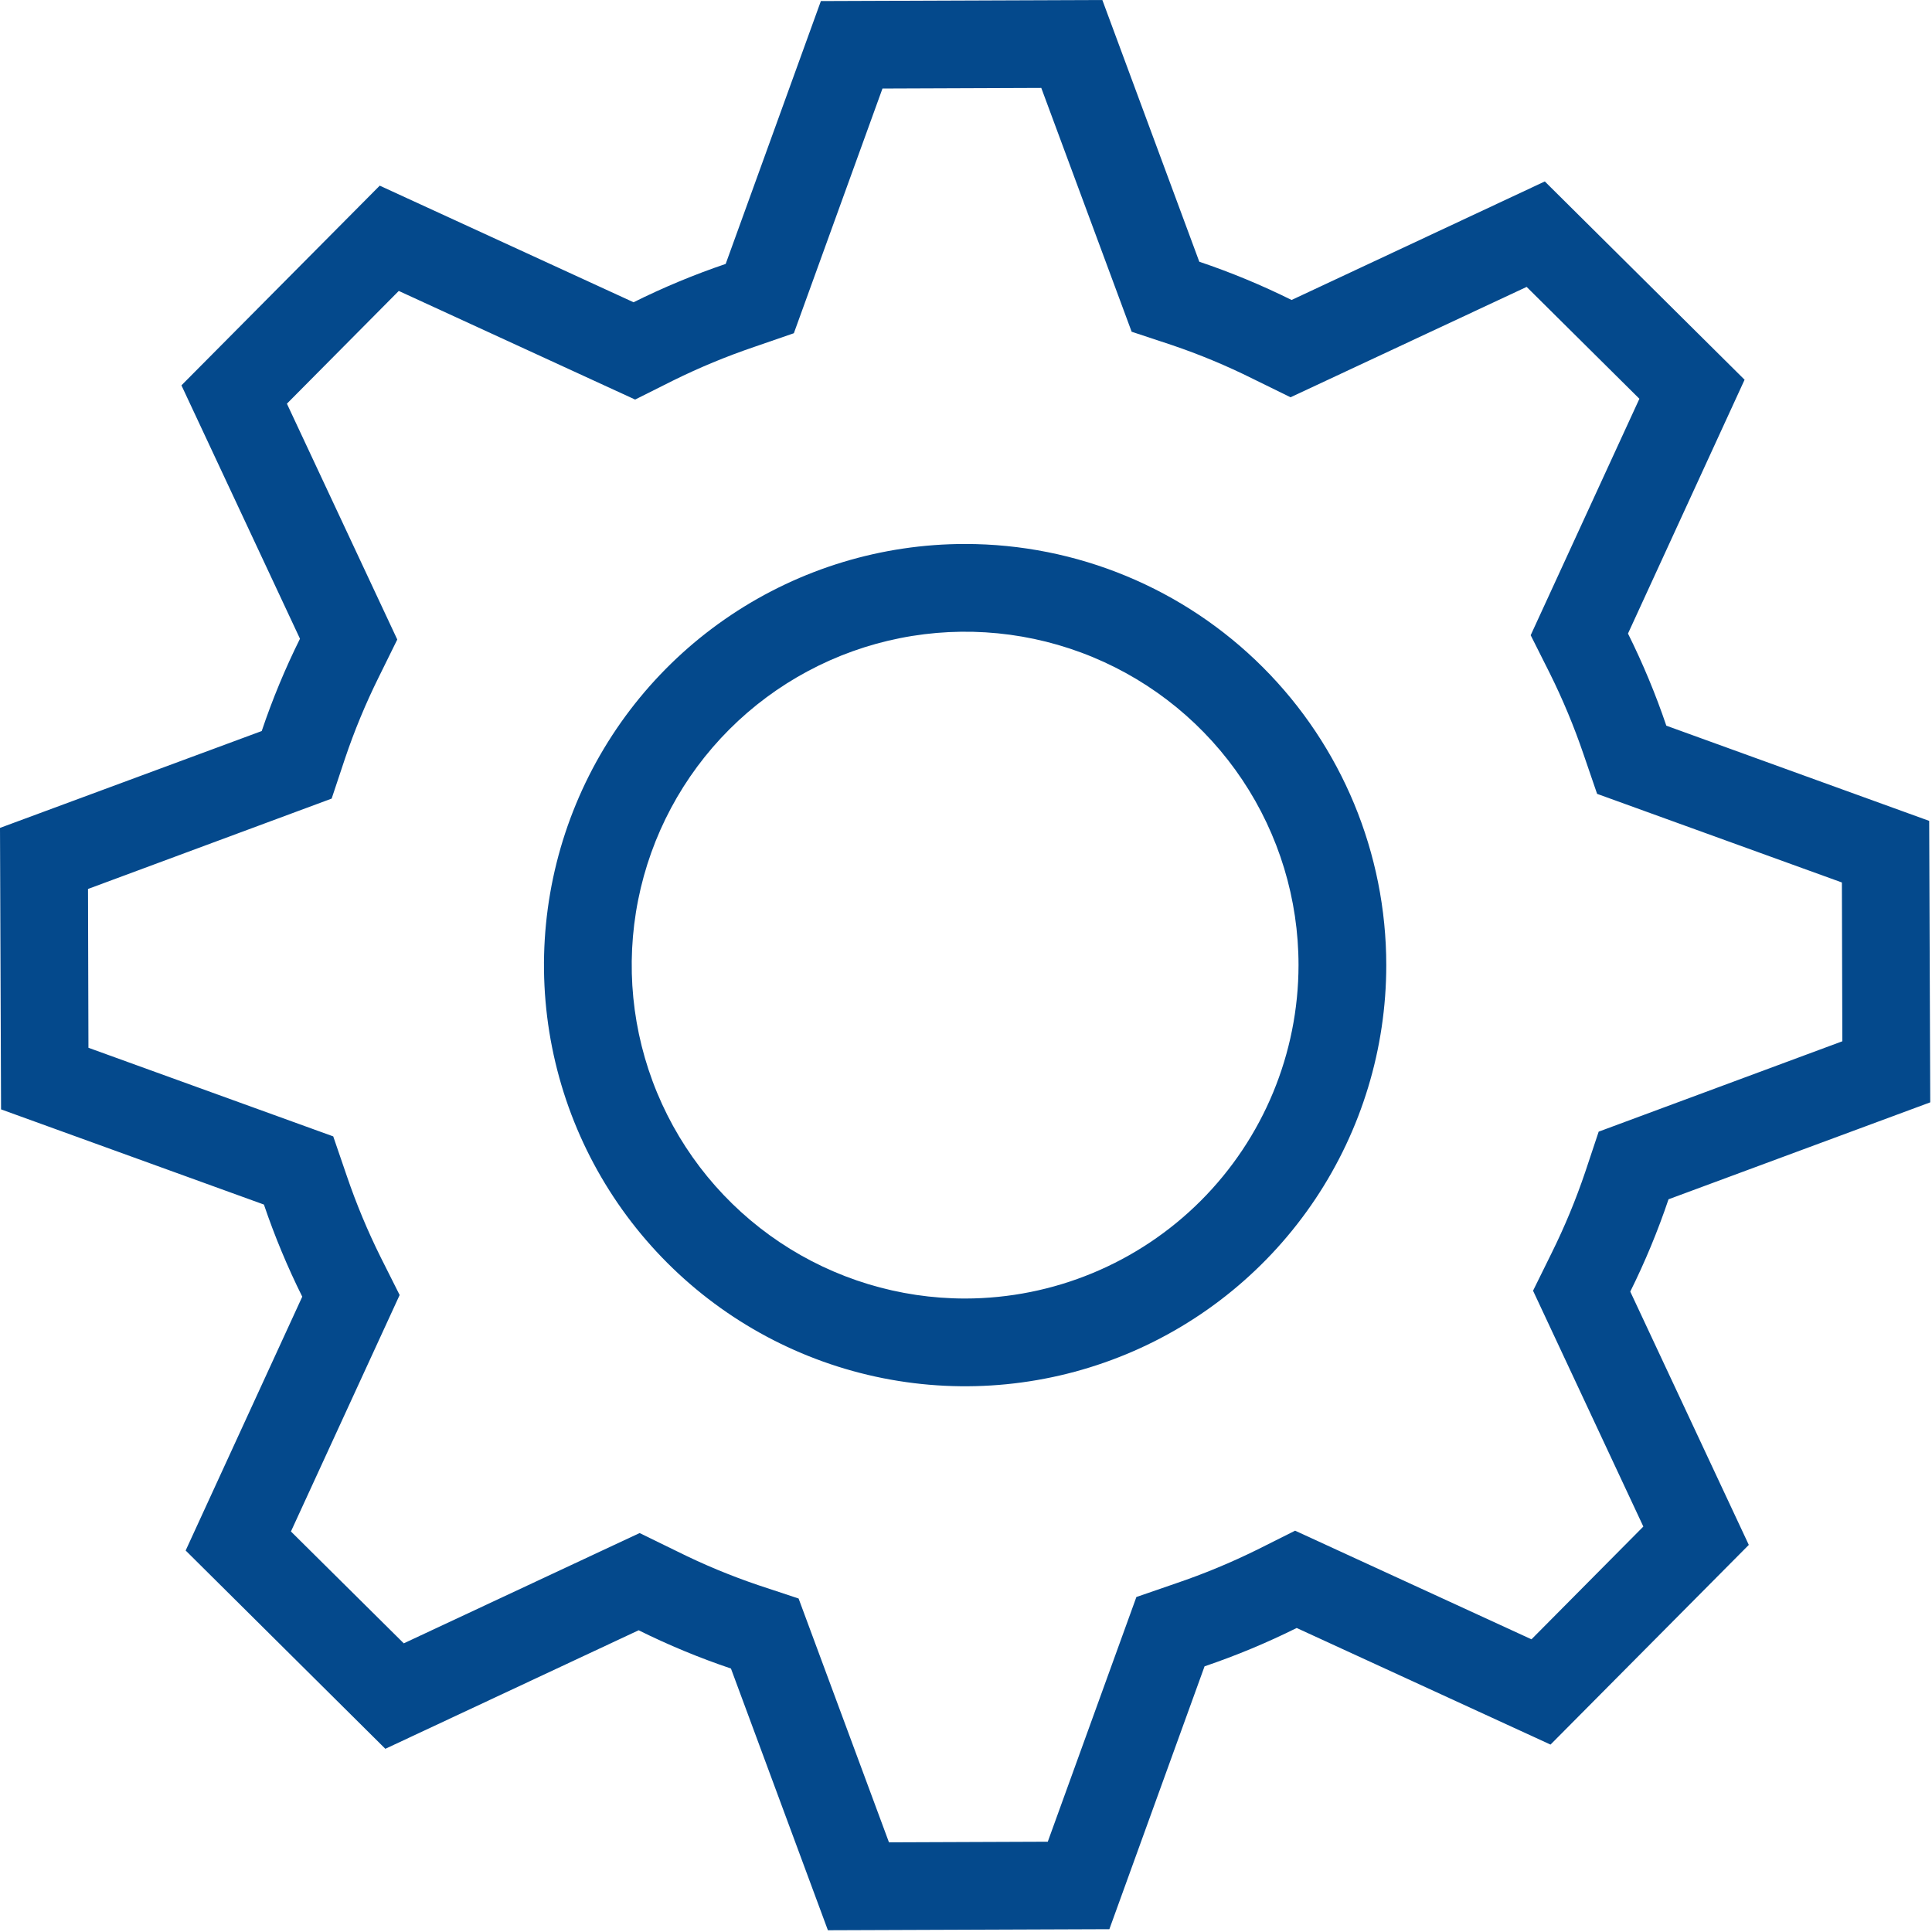 <svg width="734" height="734" viewBox="0 0 734 734" fill="none" xmlns="http://www.w3.org/2000/svg">
<path d="M633.9 455.633L733.333 418.8L732.933 311.867L633.067 275.7C629.002 263.72 624.136 252.026 618.5 240.7L662.8 144.267L586.9 68.933L490.7 113.967C479.353 108.334 467.638 103.479 455.633 99.433L418.8 0L311.867 0.4L275.7 100.267C263.721 104.334 252.028 109.2 240.7 114.833L144.267 70.533L68.933 146.4L113.967 242.667C108.333 254.012 103.477 265.728 99.433 277.733L0 314.533L0.4 421.467L100.267 457.633C104.332 469.614 109.198 481.307 114.833 492.633L70.533 589.067L146.4 664.4L242.633 619.367C253.979 625 265.695 629.856 277.7 633.9L314.533 733.333L421.467 732.933L457.633 633.067C469.613 629 481.306 624.133 492.633 618.5L589.067 662.8L664.4 586.933L619.367 490.7C625 479.354 629.856 467.638 633.9 455.633ZM624.333 579.967L581.833 622.8L492.033 581.533L477.733 588.7C467.716 593.654 457.382 597.941 446.8 601.533L431.733 606.733L398.067 699.7L337.733 699.933L303.4 607.3L288.2 602.267C277.633 598.692 267.32 594.405 257.333 589.433L243 582.433L153.4 624.333L110.533 581.833L151.833 492L144.633 477.667C139.665 467.674 135.367 457.363 131.767 446.8L126.6 431.733L33.6 398.067L33.433 337.733L126 303.4L131.067 288.2C134.635 277.624 138.911 267.301 143.867 257.3L150.933 242.967L109 153.367L151.5 110.533L241.3 151.8L255.6 144.633C265.617 139.679 275.951 135.392 286.533 131.8L301.6 126.6L335.267 33.633L395.6 33.4L429.933 126.033L445.133 131.067C455.691 134.638 465.993 138.926 475.967 143.9L490.3 150.933L580 109L622.833 151.5L581.533 241.333L588.733 255.667C593.702 265.659 598 275.971 601.6 286.533L606.767 301.6L699.767 335.267L699.933 395.6L607.367 429.933L602.3 445.133C598.732 455.709 594.455 466.032 589.5 476.033L582.433 490.367L624.333 579.967ZM366.667 206.667C335.022 206.667 304.087 216.05 277.775 233.632C251.464 251.213 230.956 276.201 218.846 305.437C206.736 334.673 203.567 366.844 209.741 397.881C215.915 428.918 231.153 457.427 253.53 479.804C275.906 502.18 304.415 517.419 335.452 523.592C366.489 529.766 398.66 526.597 427.896 514.487C457.132 502.377 482.121 481.87 499.702 455.558C517.283 429.246 526.667 398.312 526.667 366.667C526.667 324.232 509.81 283.535 479.804 253.53C449.798 223.524 409.101 206.667 366.667 206.667ZM366.667 493.333C341.614 493.333 317.125 485.904 296.294 471.986C275.464 458.068 259.229 438.285 249.642 415.14C240.055 391.995 237.546 366.526 242.434 341.955C247.321 317.384 259.385 294.814 277.1 277.1C294.814 259.385 317.384 247.321 341.955 242.434C366.526 237.546 391.995 240.055 415.14 249.642C438.285 259.229 458.068 275.464 471.986 296.294C485.904 317.125 493.333 341.614 493.333 366.667C493.298 400.25 479.941 432.448 456.195 456.195C432.448 479.941 400.25 493.298 366.667 493.333Z" fill="#04498C" stroke="#04498C" stroke-width="0.008"/>
</svg>
